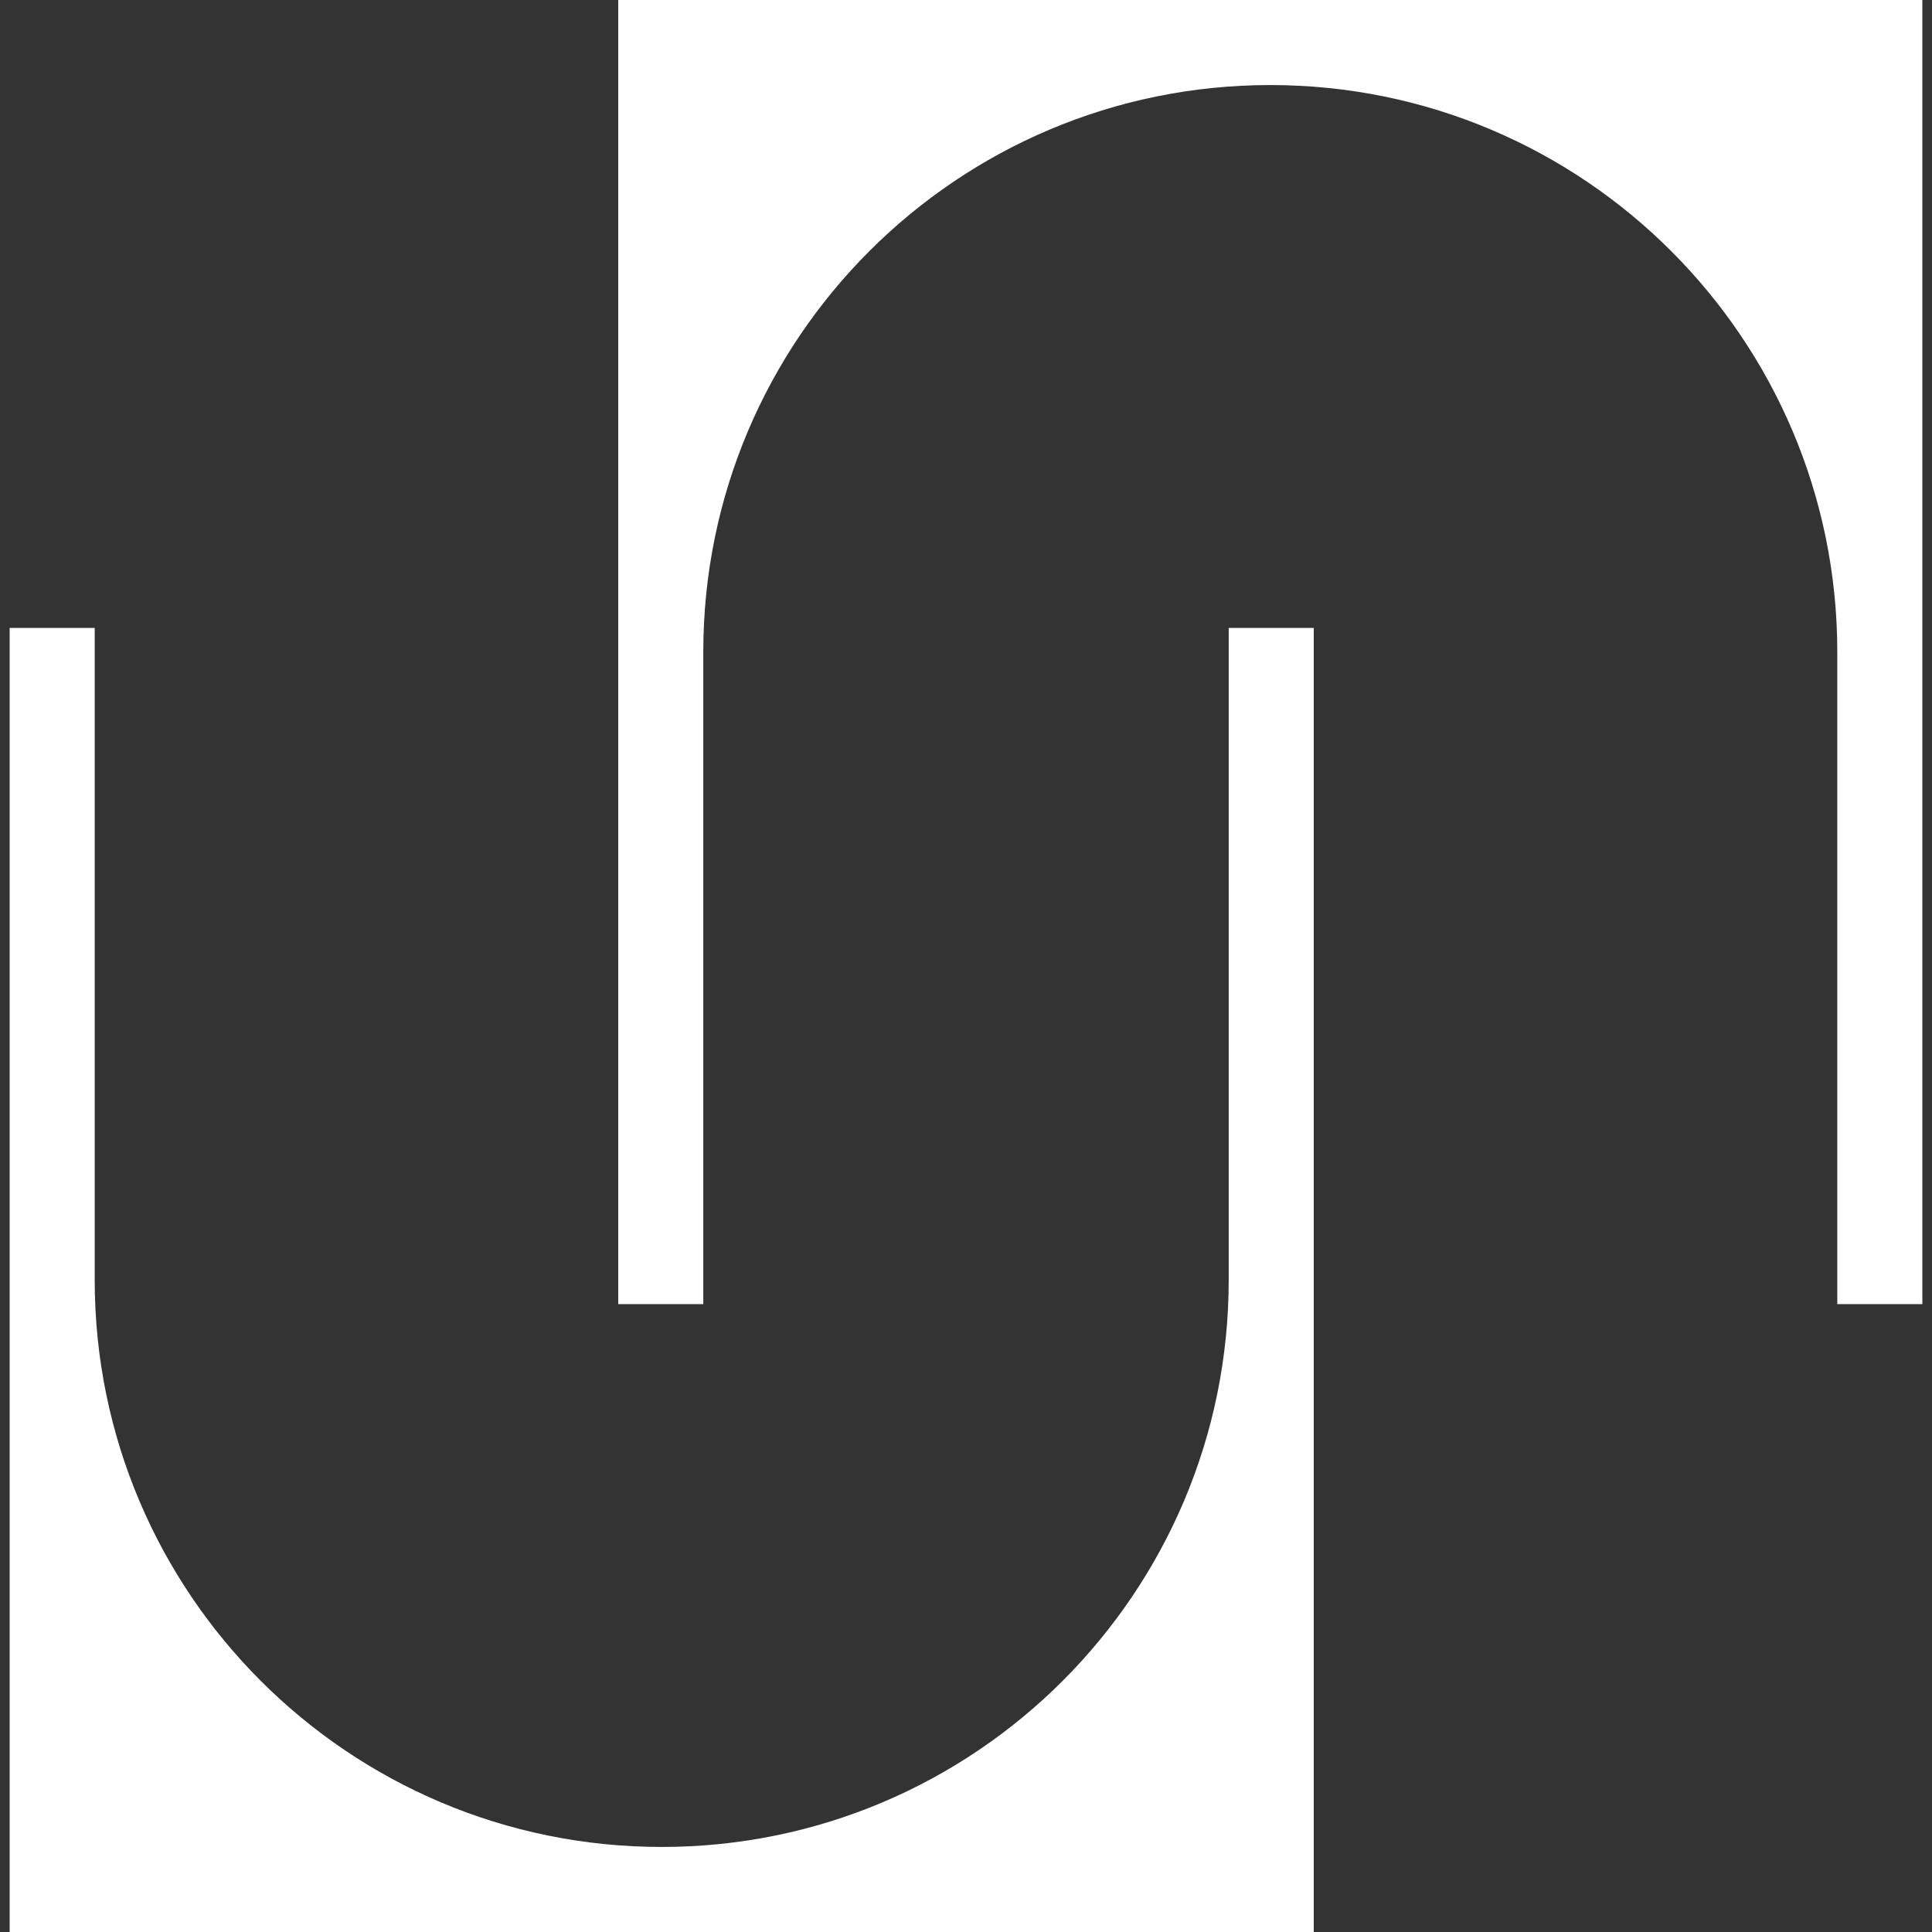 <svg width="200" height="200" viewBox="0 0 200 200" fill="none" xmlns="http://www.w3.org/2000/svg">
<rect x="0" y="0" width="200" height="200" fill="#333333" stroke="none"/>
<path fill-rule="evenodd" clip-rule="evenodd" d="M64 0H199V135H190.196V67.5C190.196 35.083 163.917 8.804 131.5 8.804C99.083 8.804 72.804 35.083 72.804 67.5V135H64V0ZM136 65V200H1L1 65H9.804V132.5C9.804 164.917 36.083 191.196 68.5 191.196C100.917 191.196 127.196 164.917 127.196 132.5V65H136Z" fill="white"/>
</svg>
